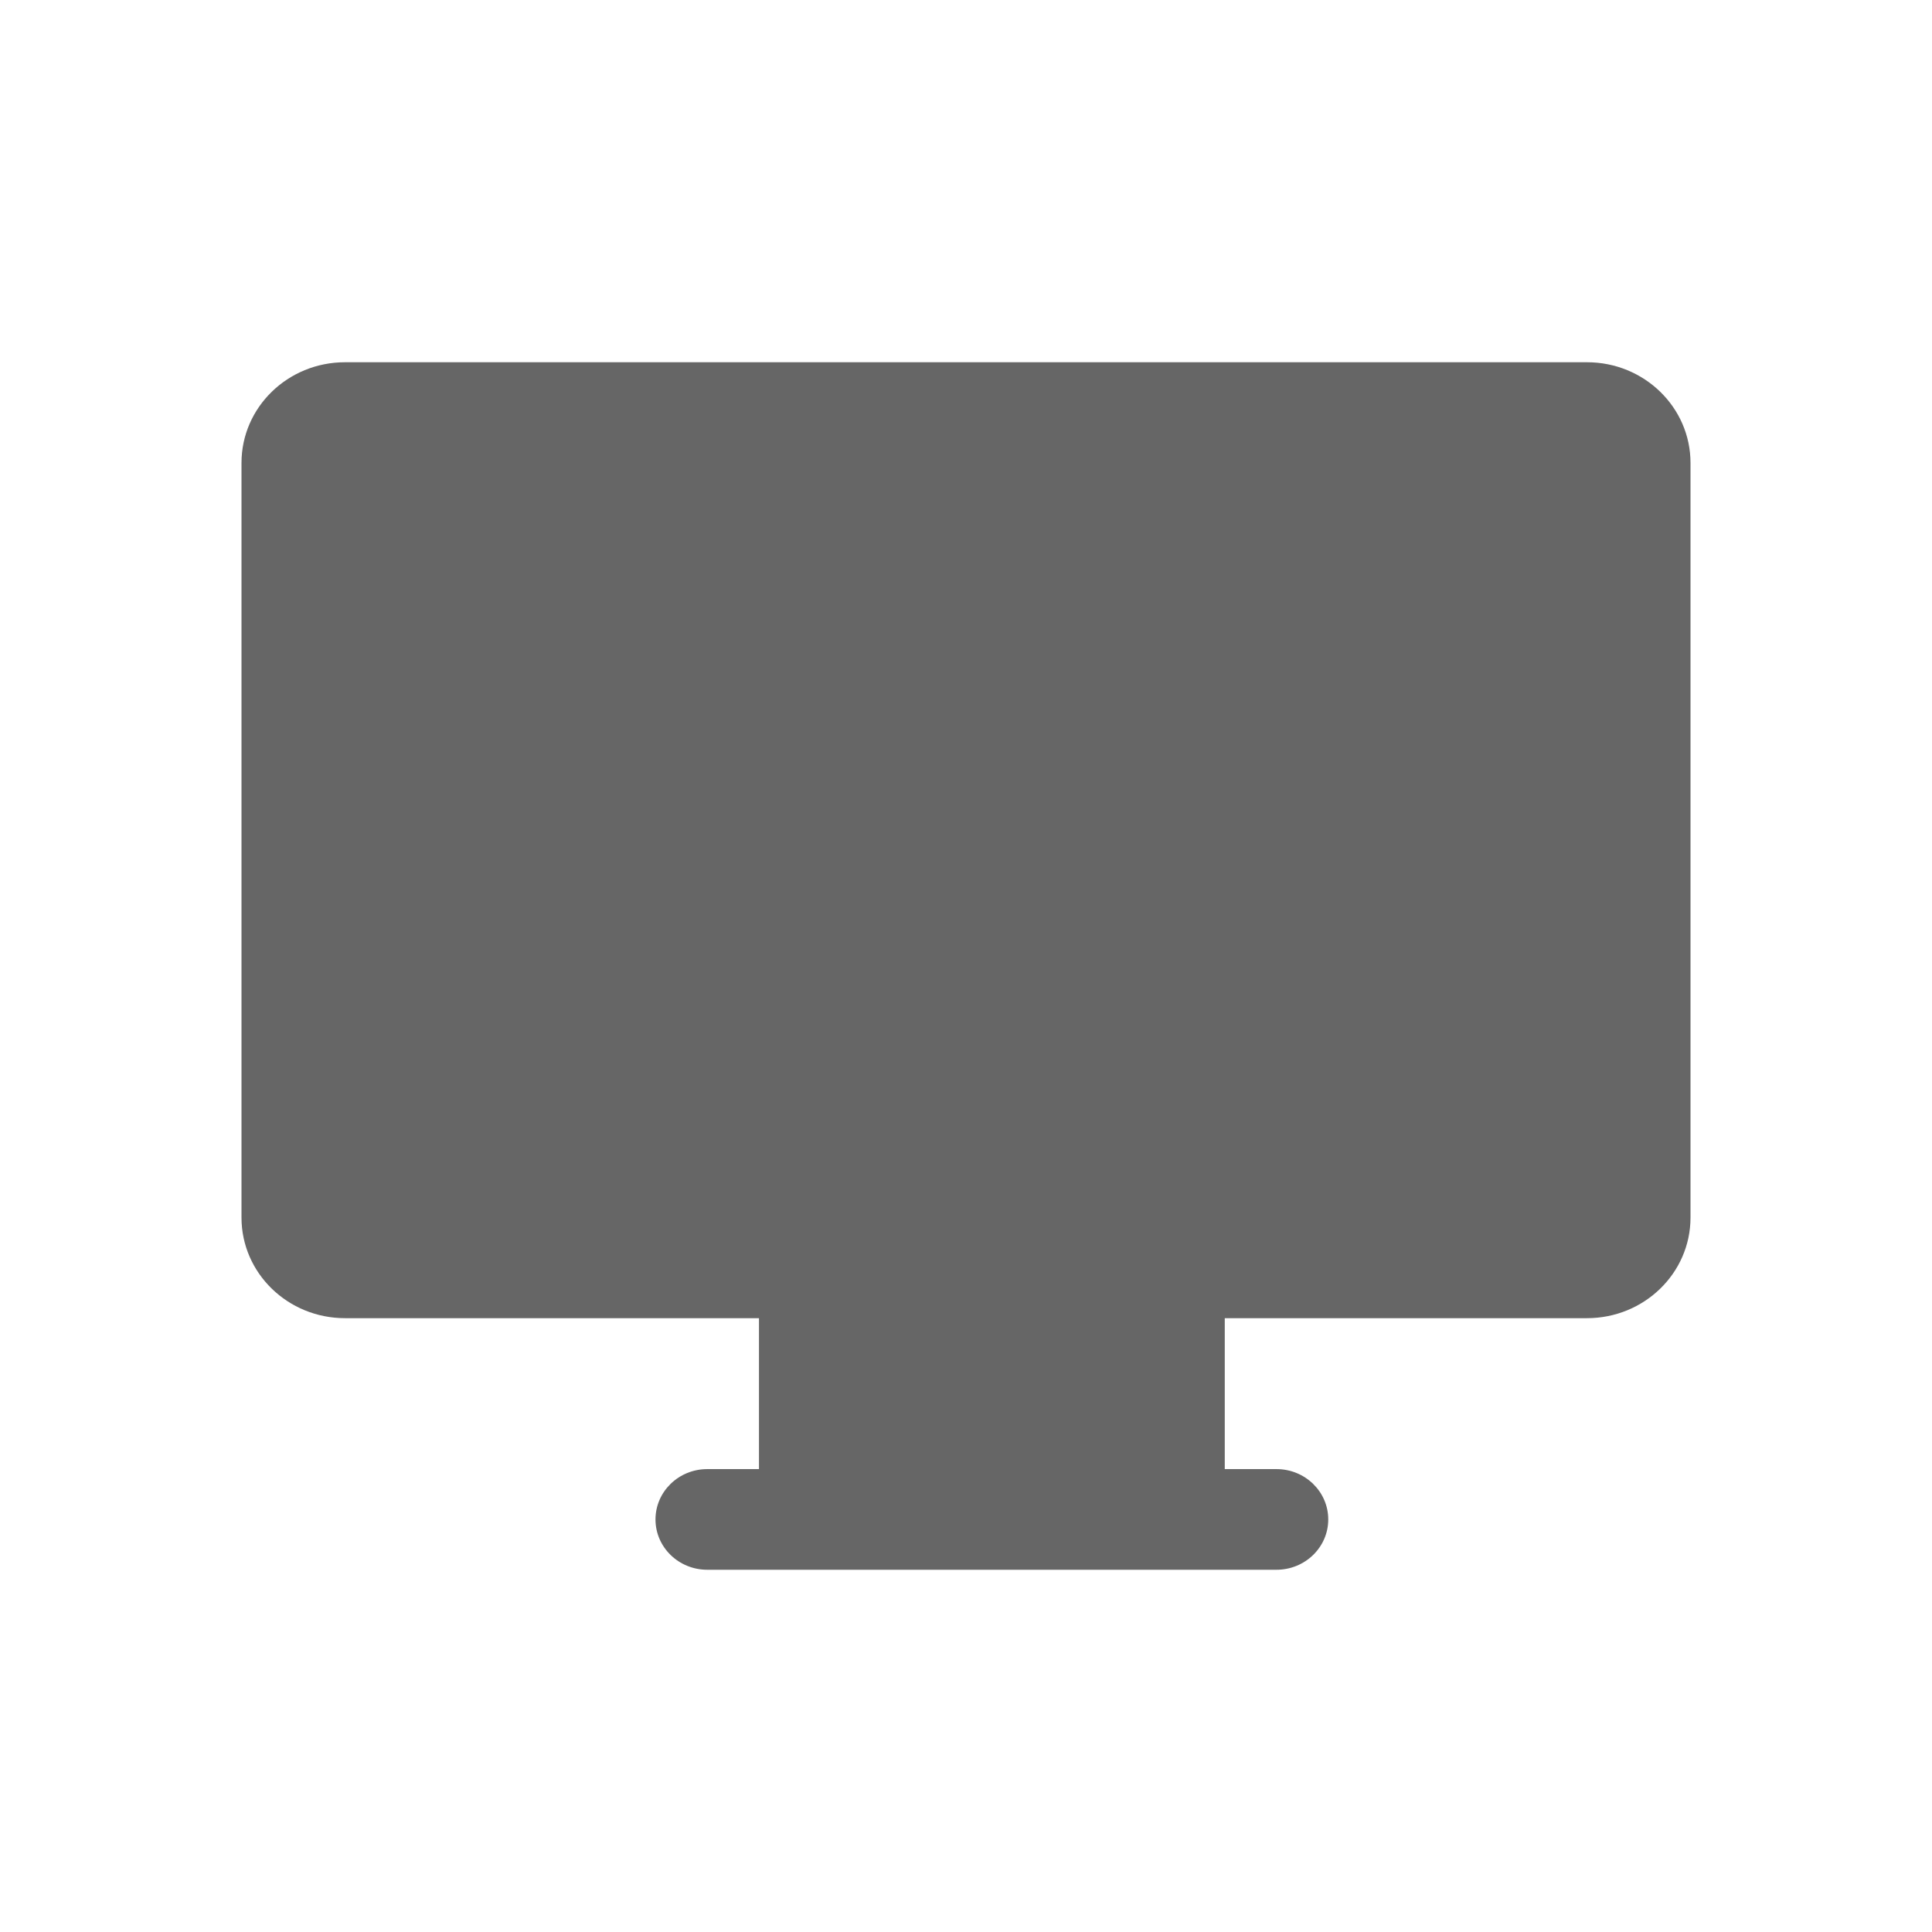 <!--?xml version="1.0" encoding="UTF-8"?-->
<svg width="32px" height="32px" viewBox="0 0 32 32" version="1.1" xmlns="http://www.w3.org/2000/svg" xmlns:xlink="http://www.w3.org/1999/xlink">
    <title>1394-通用图标5</title>
    <g id="1394-通用图标5" stroke="none" stroke-width="1" fill="none" fill-rule="evenodd">
        <g id="编组" transform="translate(4, 6)" fill="#000000" fill-rule="nonzero">
            <path d="M8.571,15.833 L1.714,15.833 C0.768,15.833 0,15.087 0,14.167 L0,1.667 C0,0.746 0.768,0 1.714,0 L22.286,0 C23.232,0 24,0.746 24,1.667 L24,14.167 C24,15.087 23.232,15.833 22.286,15.833 L16.286,15.833 L16.286,18.333 L17.143,18.333 C17.616,18.333 18,18.706 18,19.167 C18,19.627 17.616,20 17.143,20 L7.714,20 C7.241,20 6.857,19.627 6.857,19.167 C6.857,18.706 7.241,18.333 7.714,18.333 L8.571,18.333 L8.571,15.833 Z" id="路径" fill="#666666"></path>
        </g>
    </g>
</svg>